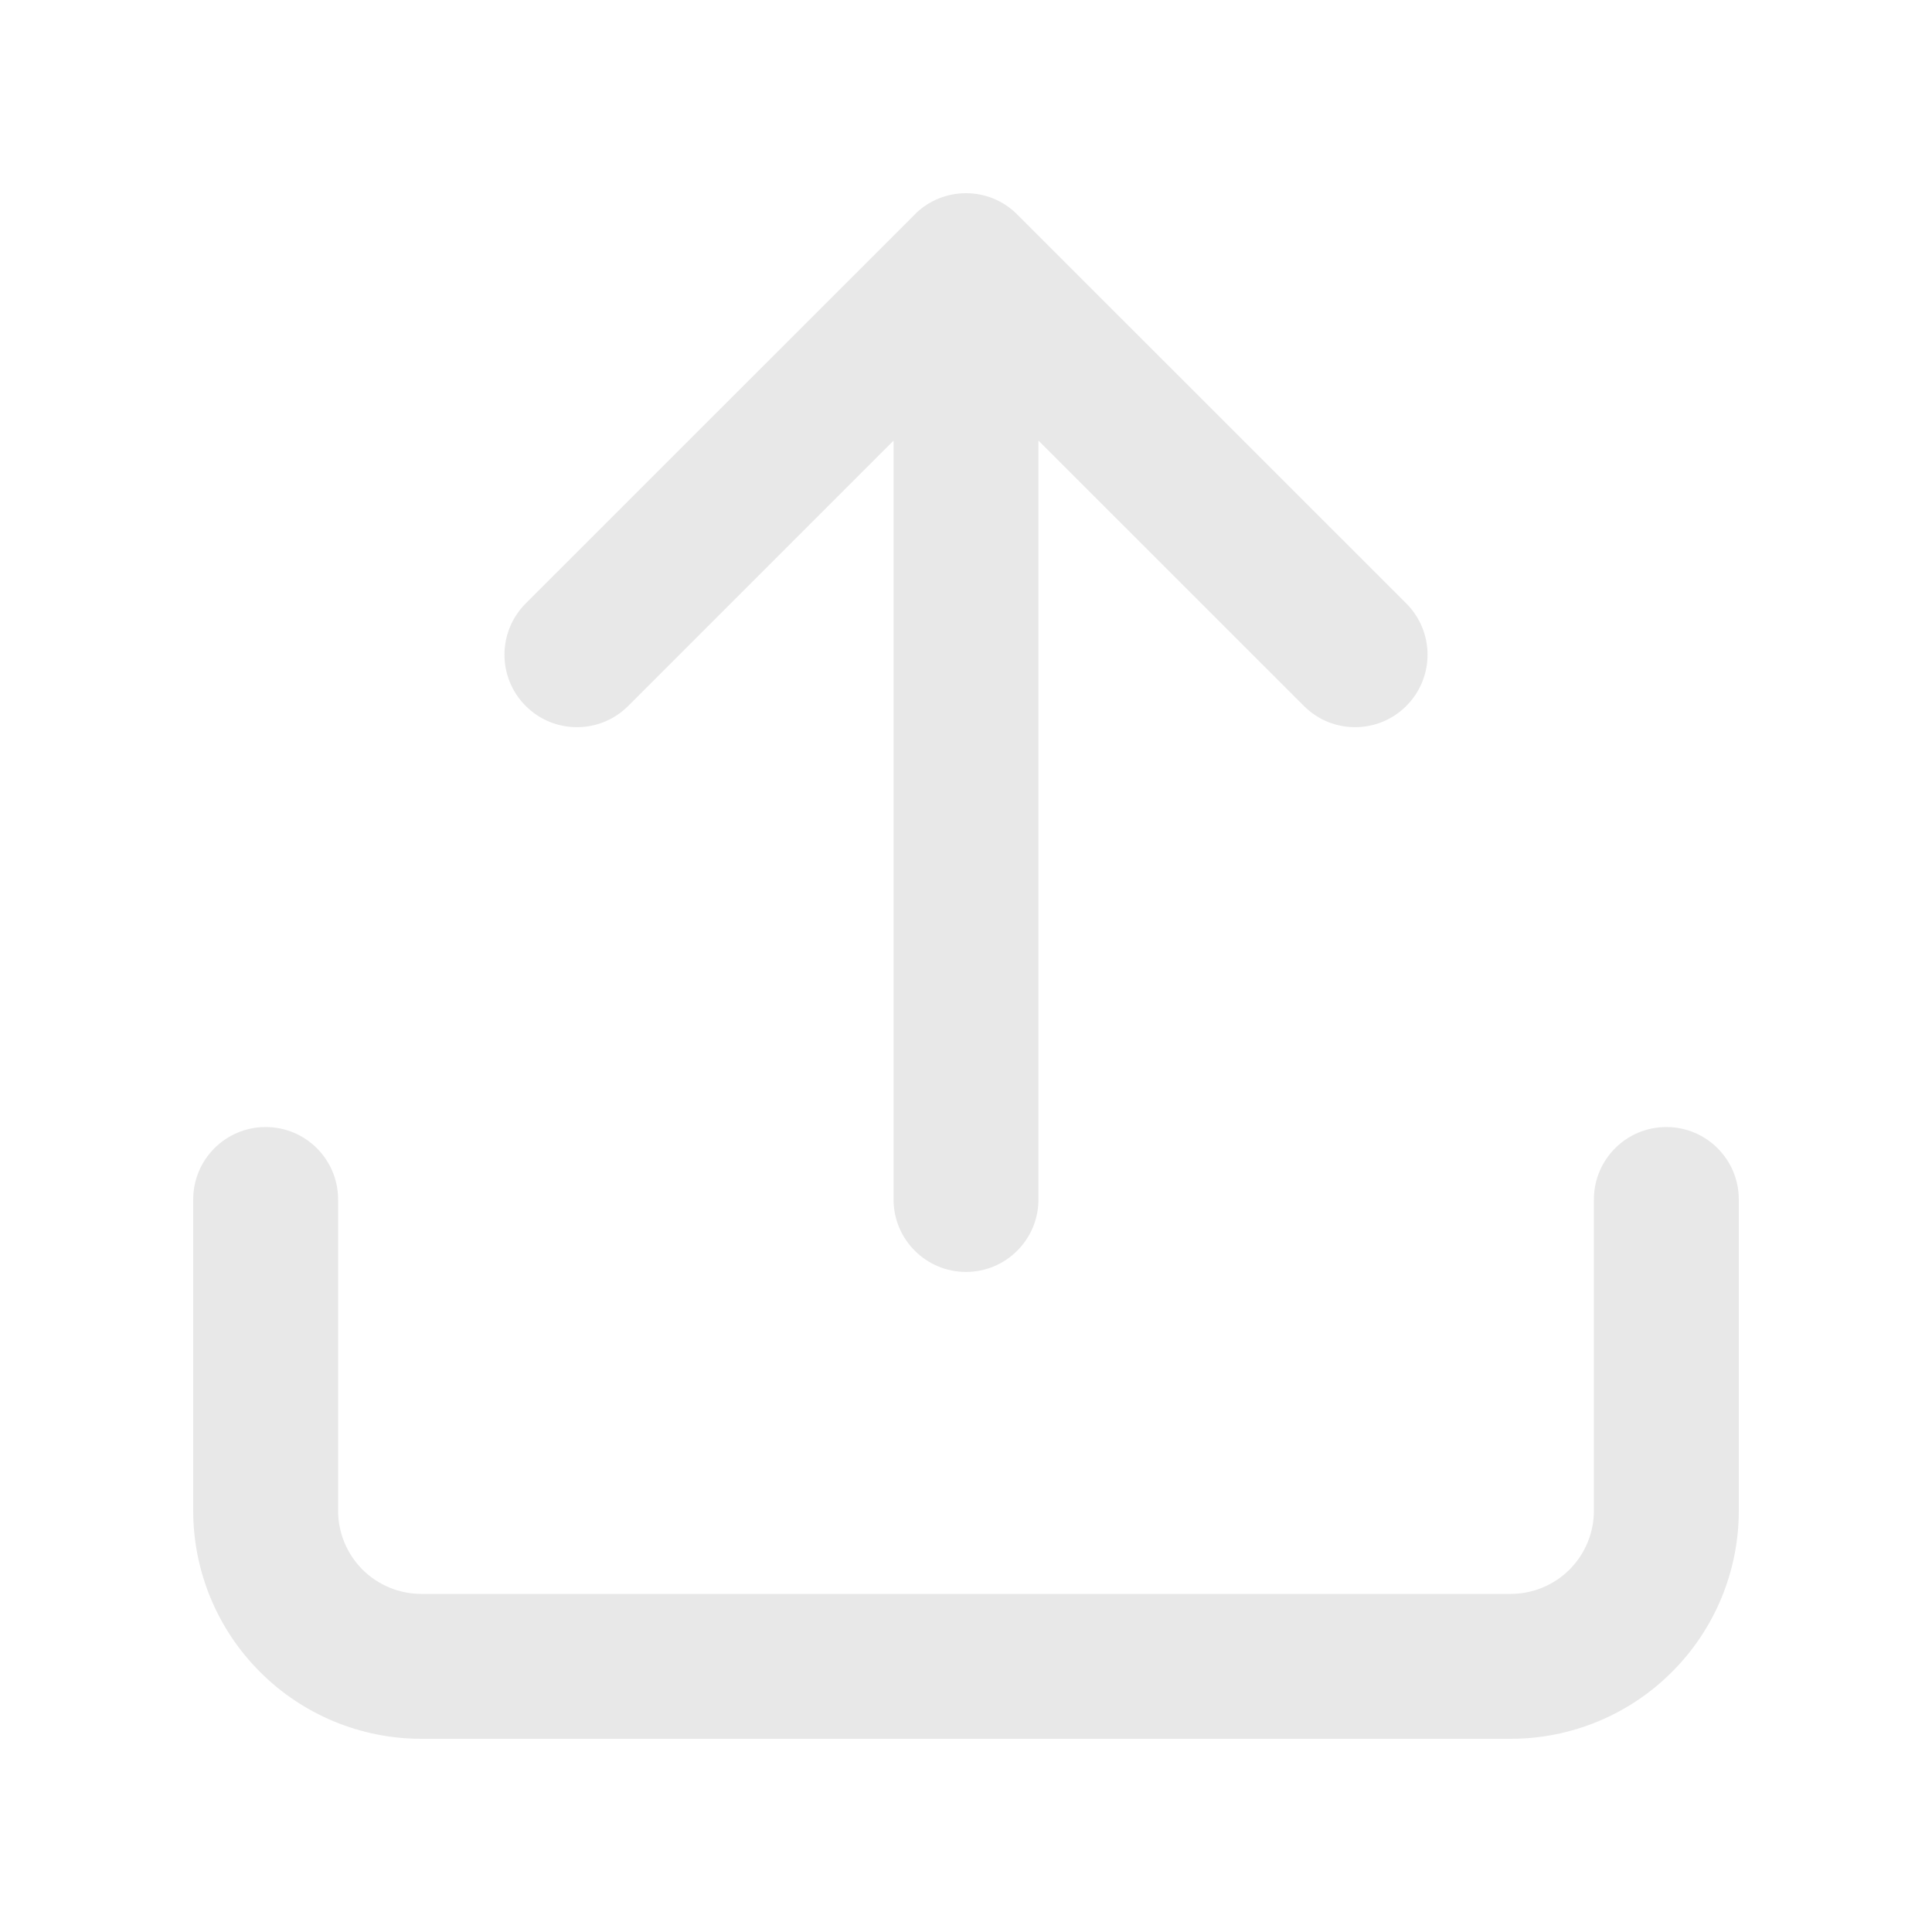 <svg width="20" height="20" viewBox="0 0 20 20" fill="none" xmlns="http://www.w3.org/2000/svg">
<path fill-rule="evenodd" clip-rule="evenodd" d="M10.285 2.056C10.197 2.02 10.101 2 10 2C9.801 2 9.621 2.077 9.486 2.203C9.48 2.209 9.474 2.215 9.468 2.222L5.442 6.247C5.149 6.54 5.149 7.015 5.442 7.308C5.735 7.601 6.21 7.601 6.503 7.308L9.25 4.561V12.417C9.25 12.831 9.586 13.167 10 13.167C10.414 13.167 10.75 12.831 10.75 12.417V4.561L13.498 7.308C13.79 7.601 14.265 7.601 14.558 7.308C14.851 7.015 14.851 6.54 14.558 6.247L10.53 2.22C10.458 2.147 10.374 2.093 10.285 2.056ZM2.75 11.667C3.164 11.667 3.5 12.002 3.5 12.417V15.639C3.5 15.867 3.591 16.086 3.752 16.248C3.914 16.409 4.133 16.5 4.361 16.5H15.639C15.867 16.5 16.086 16.409 16.248 16.248C16.409 16.086 16.5 15.867 16.5 15.639V12.417C16.5 12.002 16.836 11.667 17.25 11.667C17.664 11.667 18 12.002 18 12.417V15.639C18 16.265 17.751 16.866 17.308 17.308C16.866 17.751 16.265 18 15.639 18H4.361C3.735 18 3.134 17.751 2.692 17.308C2.249 16.866 2 16.265 2 15.639V12.417C2 12.002 2.336 11.667 2.75 11.667Z" fill="#E8E8E8"/>
</svg>
